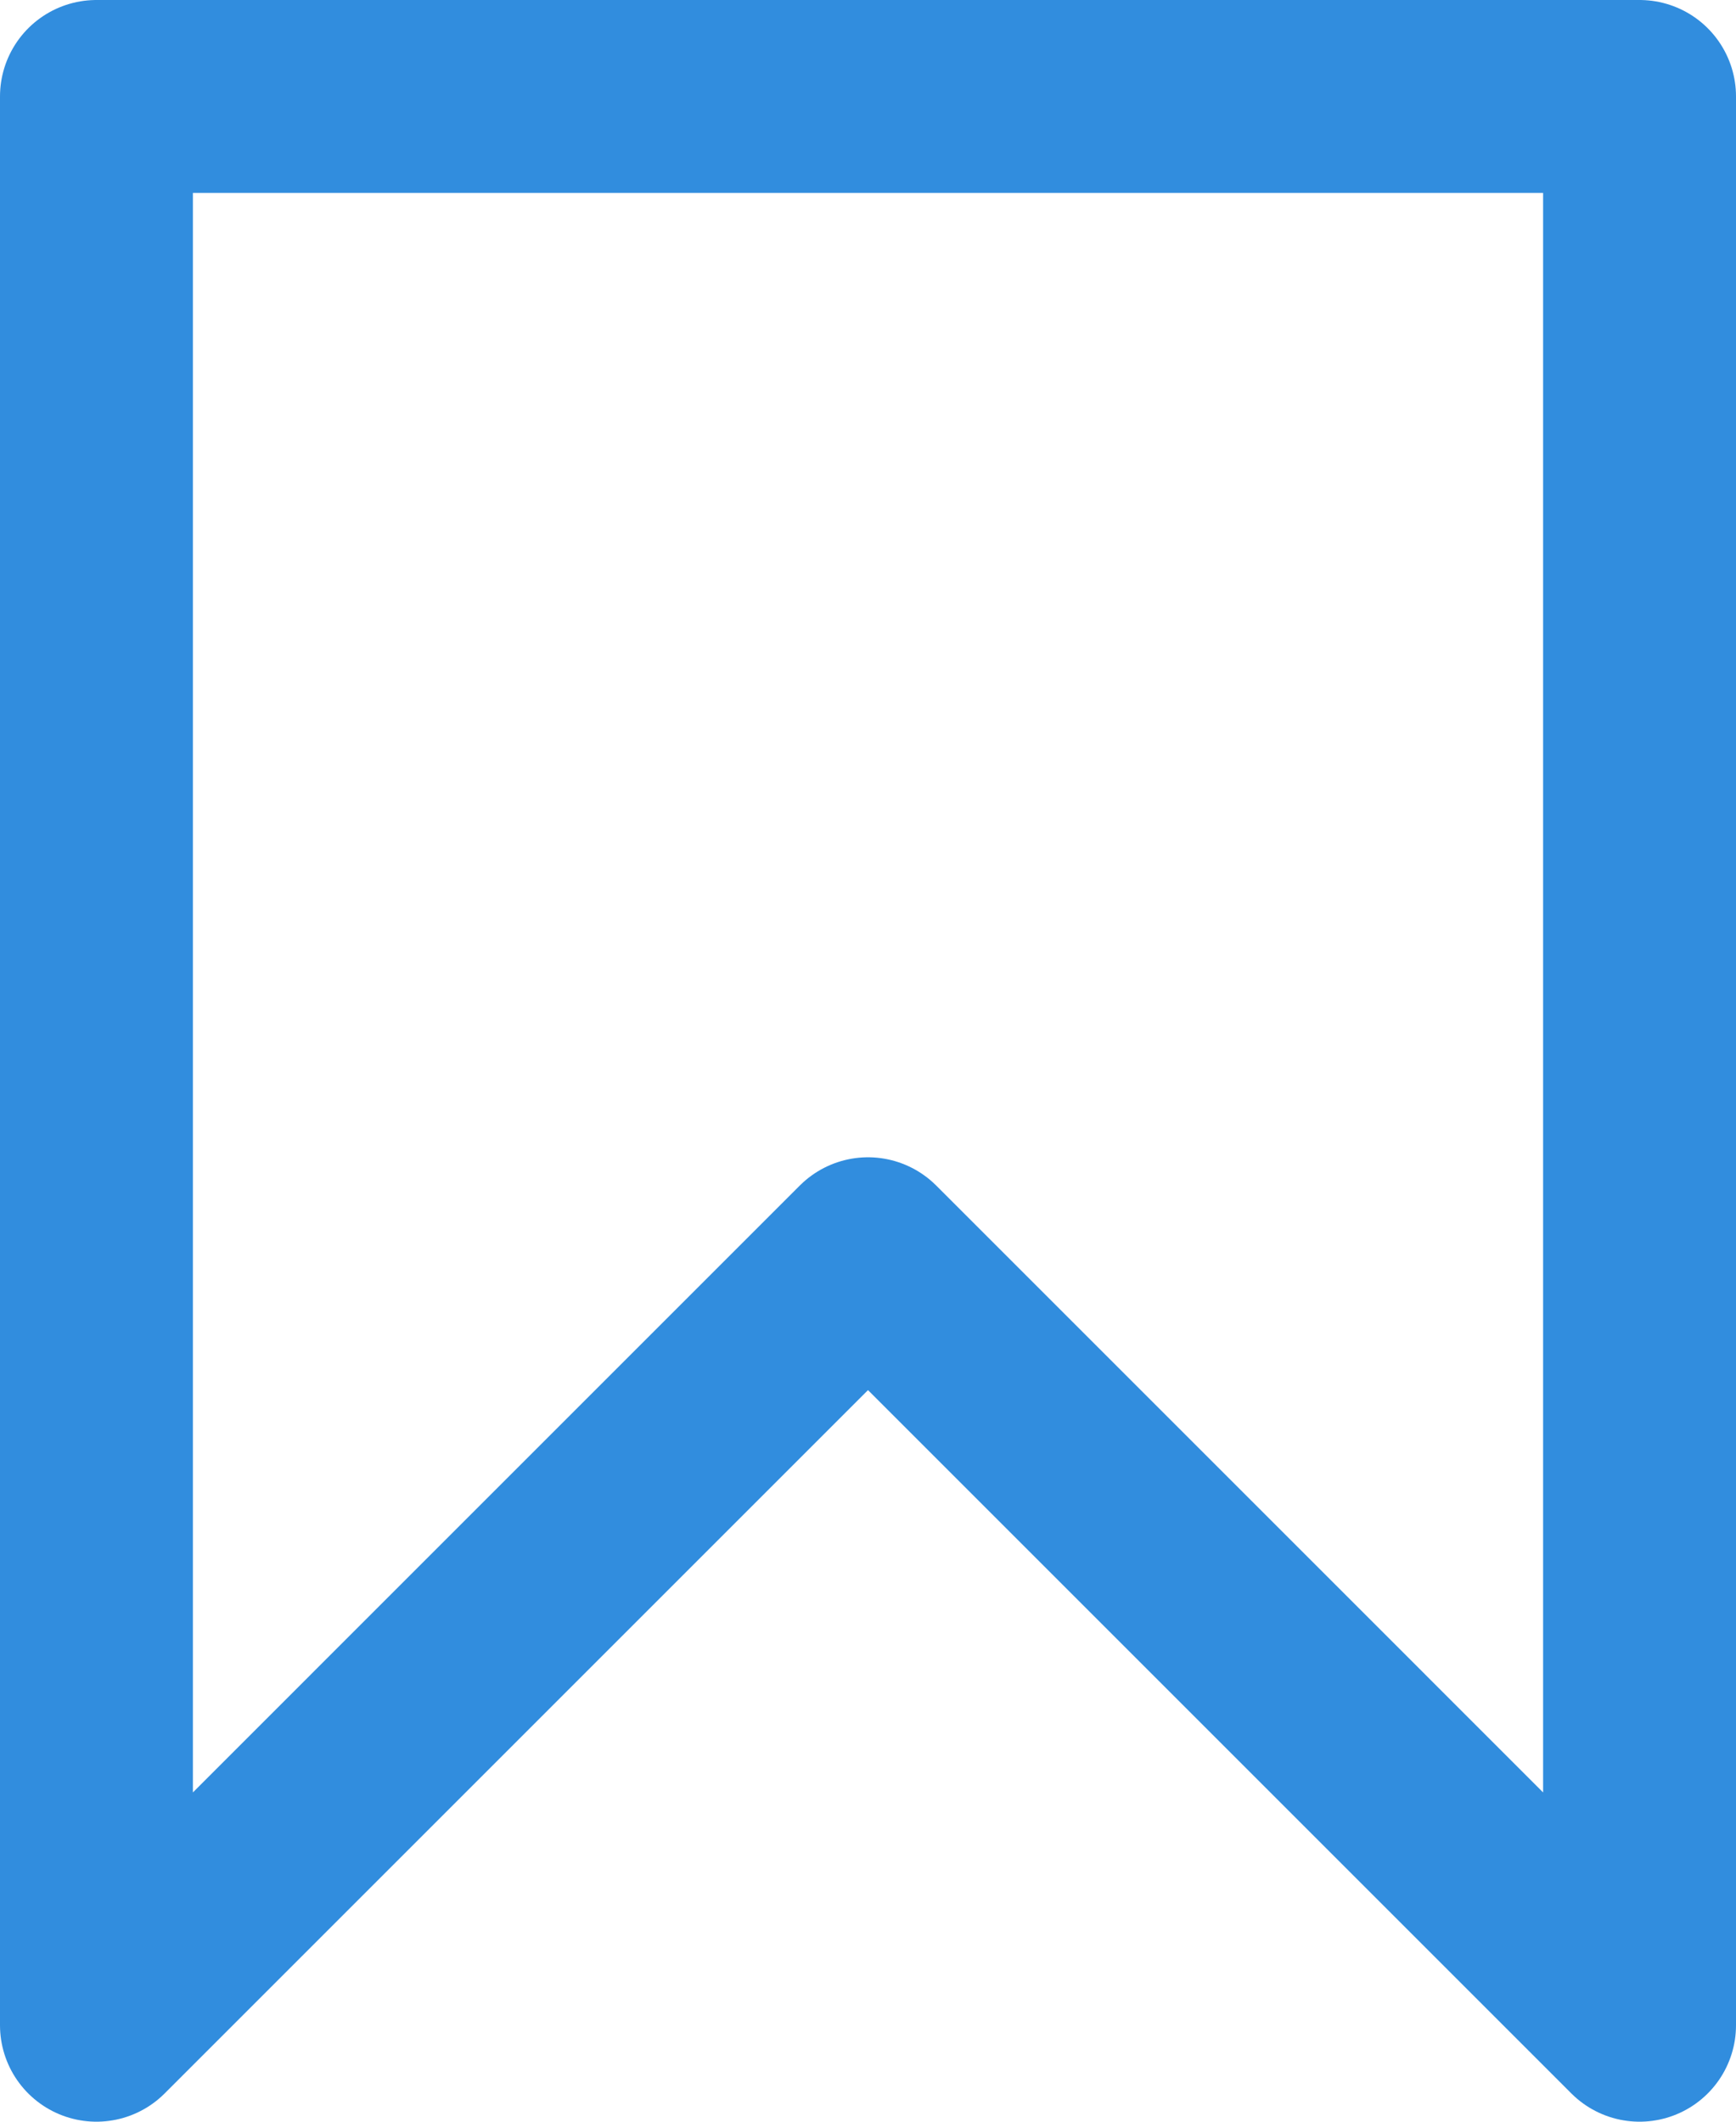<?xml version="1.0" encoding="utf-8"?>
<!-- Generator: Adobe Illustrator 16.0.0, SVG Export Plug-In . SVG Version: 6.00 Build 0)  -->
<!DOCTYPE svg PUBLIC "-//W3C//DTD SVG 1.1//EN" "http://www.w3.org/Graphics/SVG/1.1/DTD/svg11.dtd">
<svg version="1.1" id="Layer_1" xmlns="http://www.w3.org/2000/svg" xmlns:xlink="http://www.w3.org/1999/xlink" x="0px" y="0px"
	 width="45px" height="55px" viewBox="0 0 45 55" enable-background="new 0 0 45 55" xml:space="preserve">
<g>
	<polygon fill="none" stroke="#318DDE" stroke-width="5" stroke-linejoin="round" stroke-miterlimit="10" points="2.5,2.5 2.5,52.5 
		22.5,32.5 42.5,52.5 42.5,2.5 	"/>
</g>
</svg>
